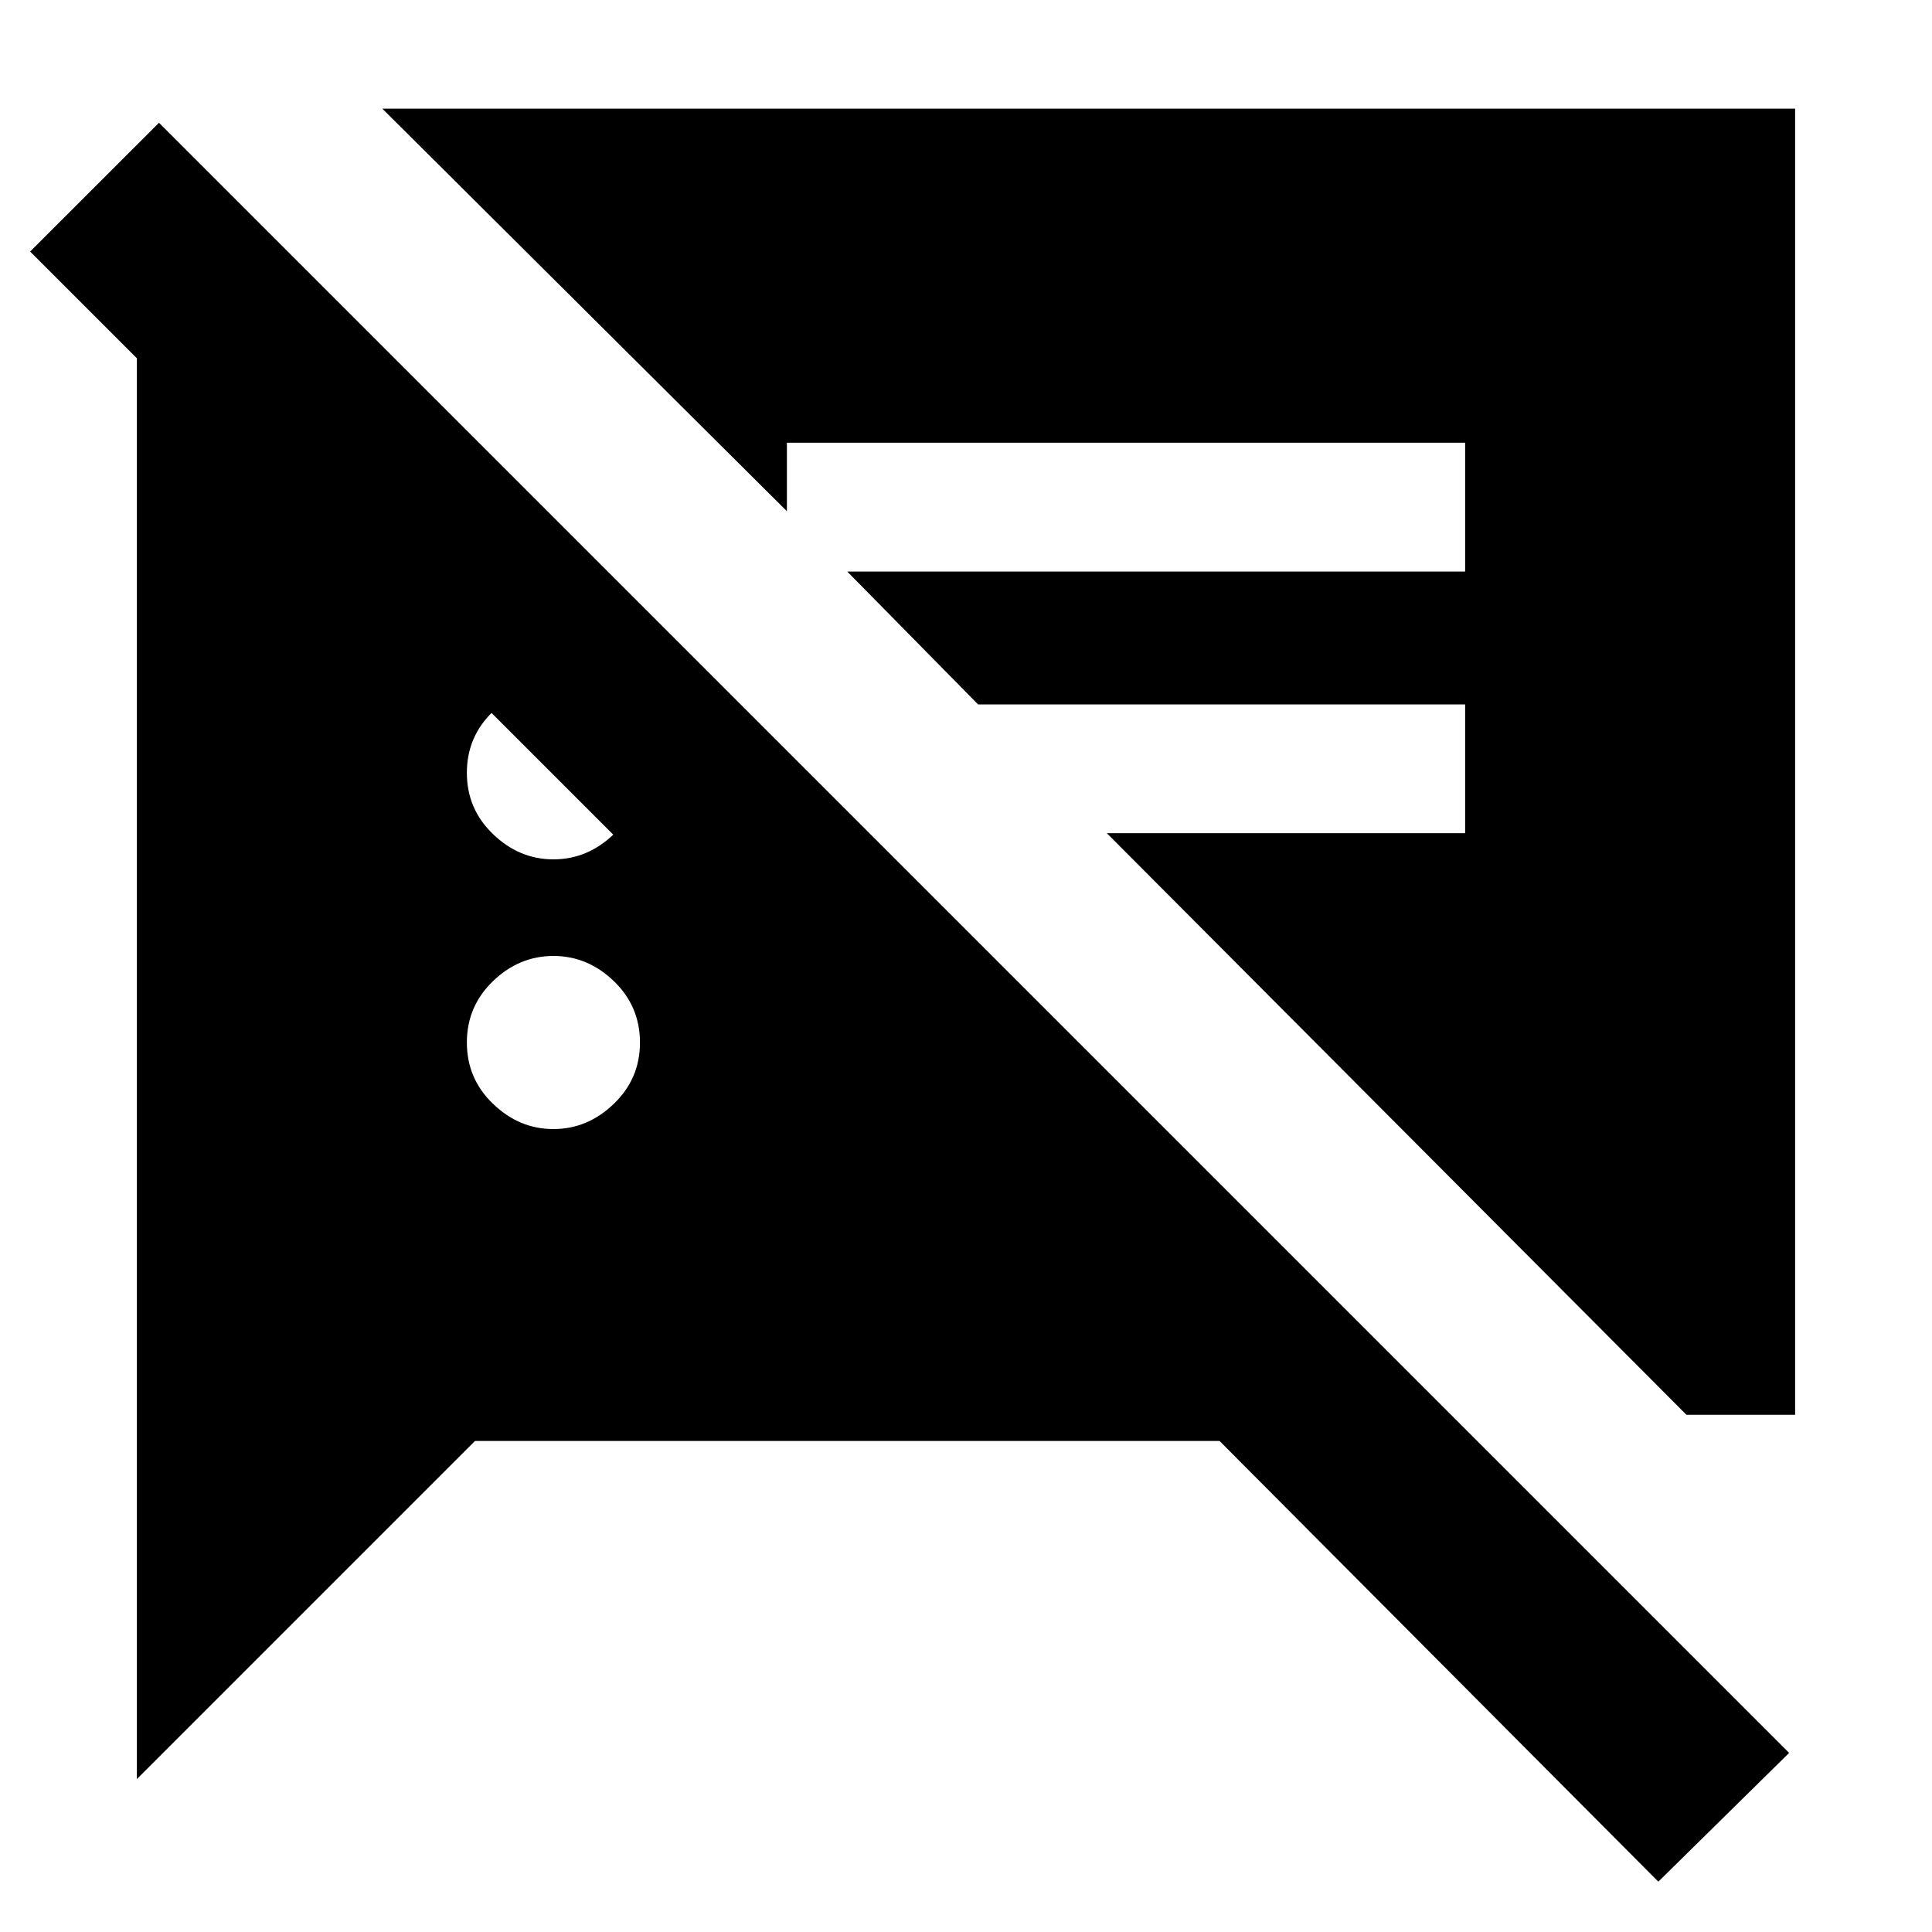 <svg xmlns="http://www.w3.org/2000/svg" height="20" width="20"><path d="m17.458 14.646-6-6.021h3.709V7.292h-5.042L8.771 5.917h6.396V4.583H8.146v.709L3.958 1.125h14.625v13.521ZM5.729 11.688q.354 0 .625-.261.271-.26.271-.635t-.271-.636q-.271-.26-.625-.26t-.625.26q-.271.261-.271.636t.271.635q.271.261.625.261Zm0-2.792q.354 0 .625-.261.271-.26.271-.635t-.271-.635q-.271-.261-.625-.261t-.625.261q-.271.26-.271.635t.271.635q.271.261.625.261Zm11.438 10.583-4.542-4.562H4.917l-3.5 3.5V3.458h2.416l5.438 5.438H6.604L.312 2.604l1.334-1.333 16.875 16.875Z"/></svg>